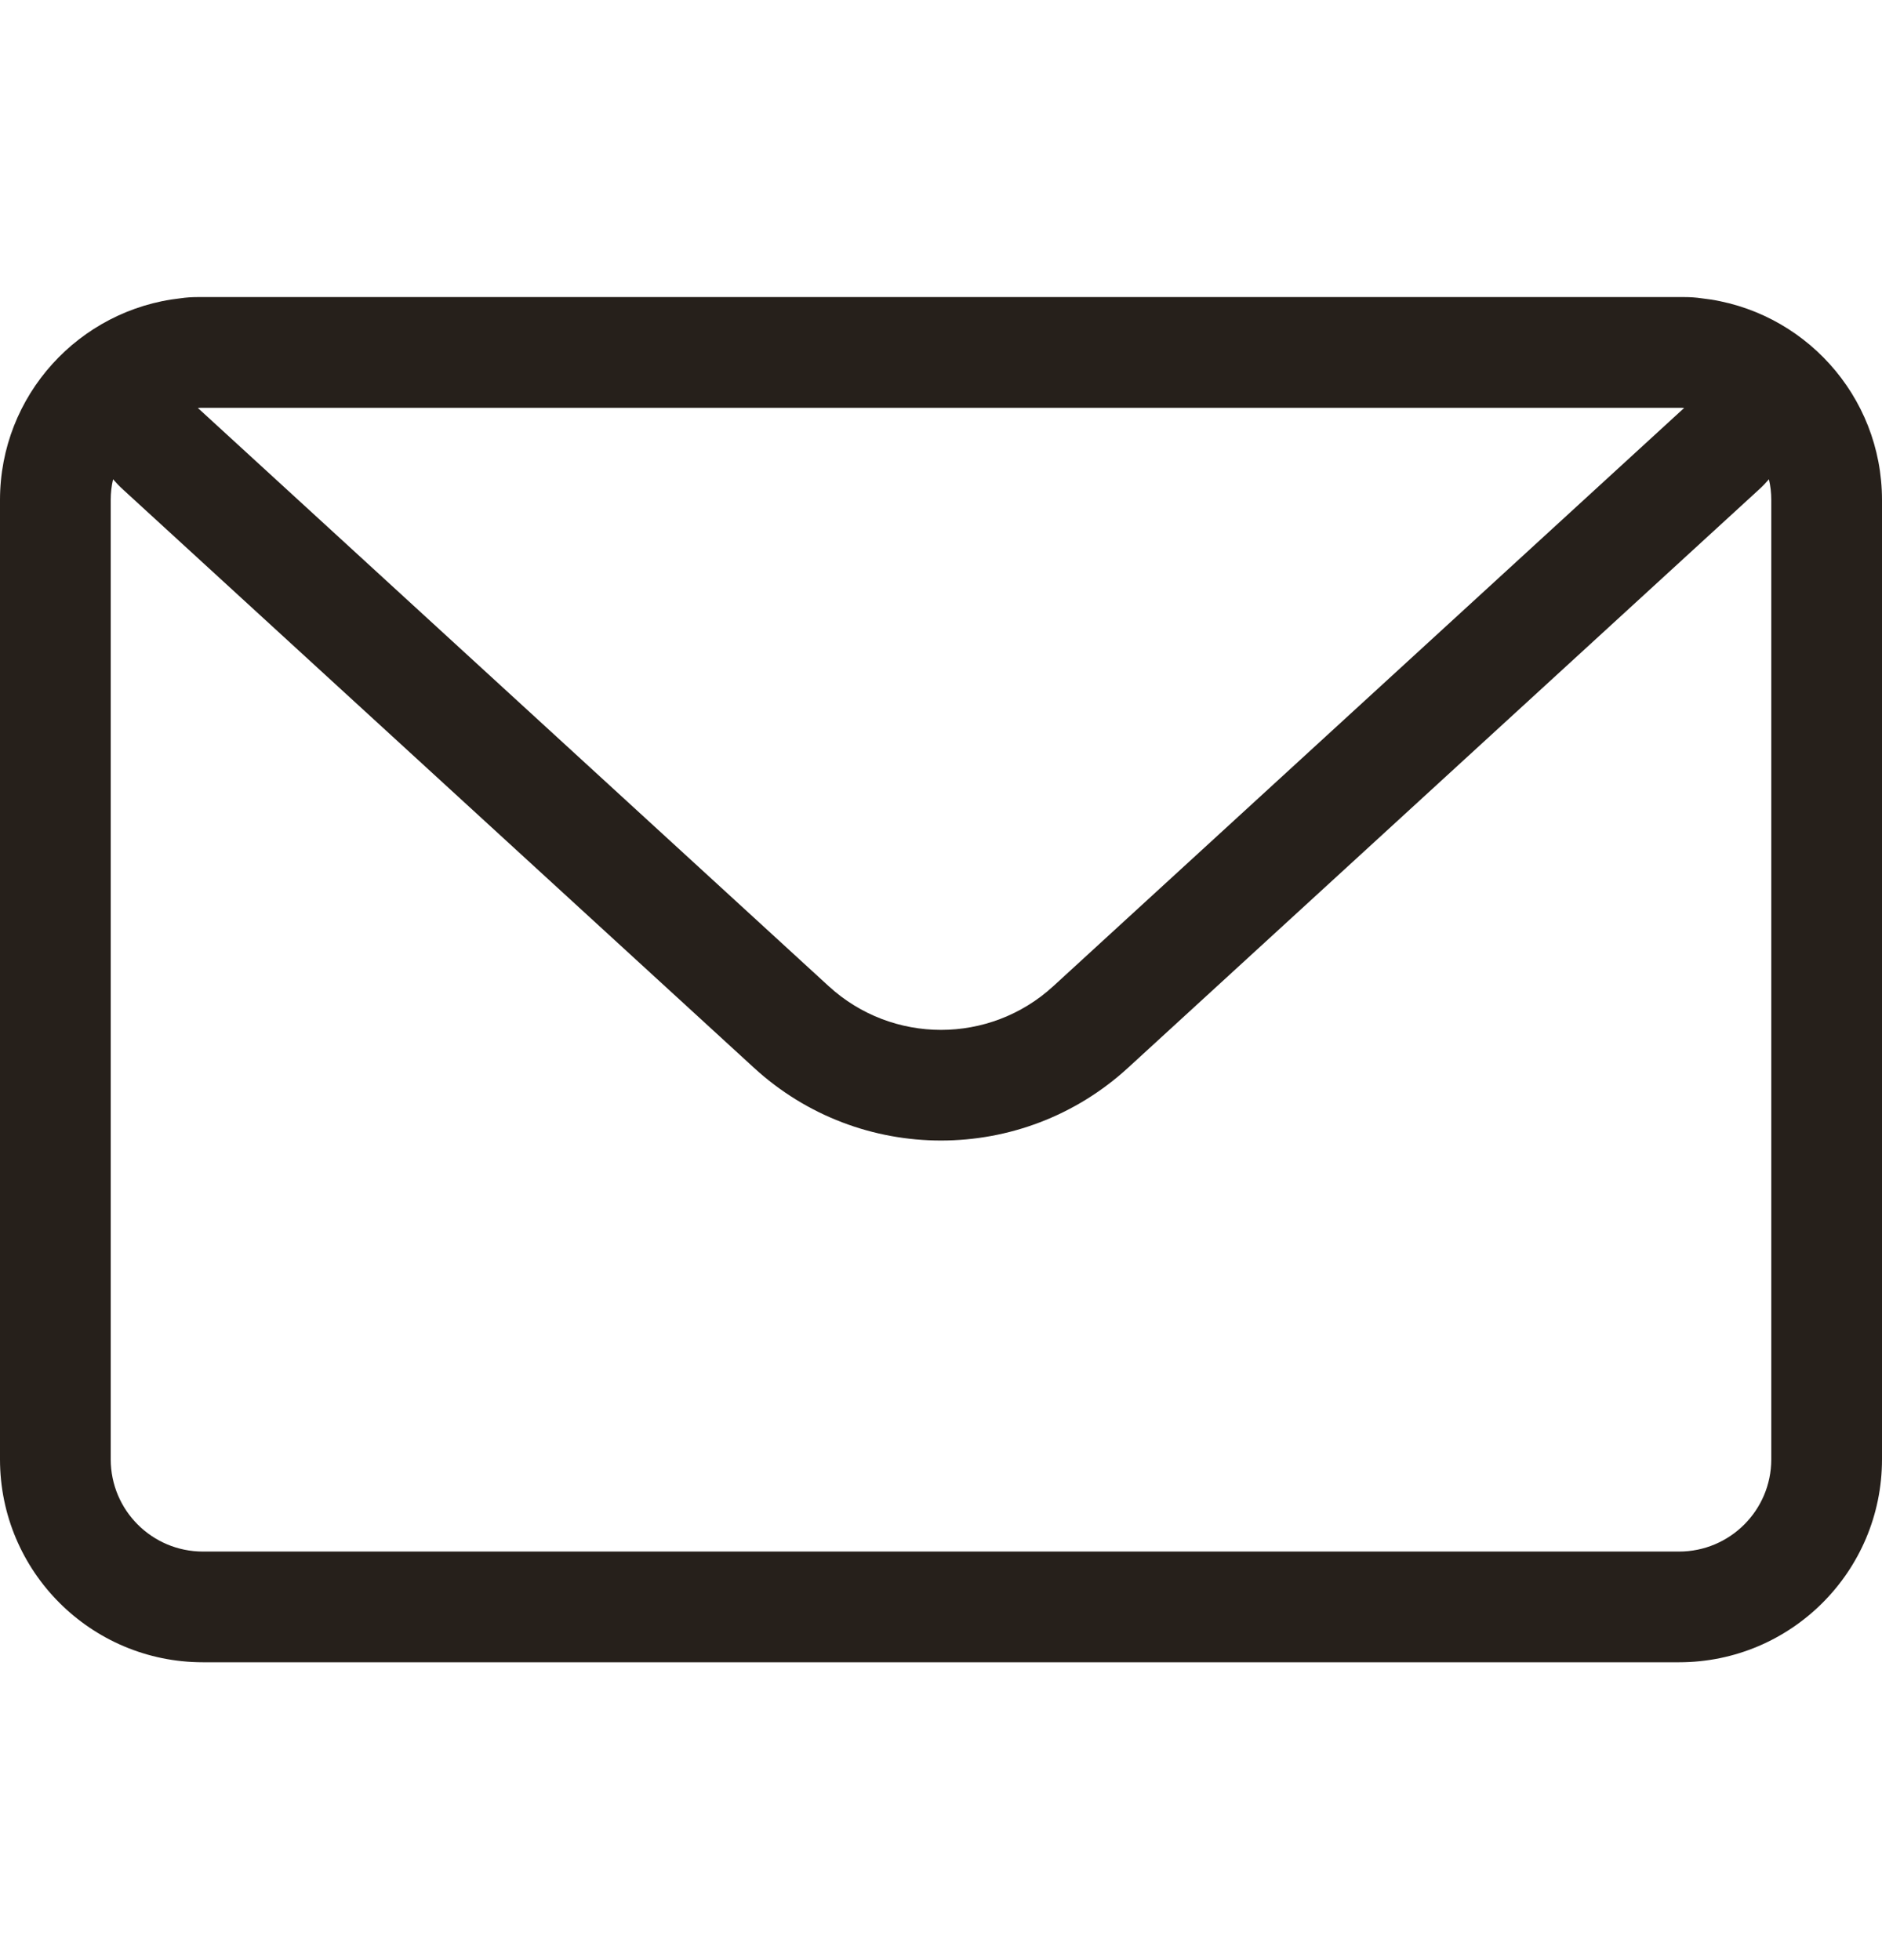 <svg width="24" height="25" viewBox="0 0 24 25" fill="none" xmlns="http://www.w3.org/2000/svg" id="e-mail">
<path fill-rule="evenodd" clip-rule="evenodd" d="M21.479 3.789C21.554 3.789 21.626 3.794 21.695 3.804C22.991 3.946 24 5.044 24 6.377V18.613C24 20.042 22.841 21.201 21.412 21.201H2.588C1.159 21.201 0 20.042 0 18.613V6.377C0 5.044 1.009 3.946 2.305 3.804C2.374 3.794 2.446 3.789 2.521 3.789H21.479ZM1.442 6.113C1.422 6.198 1.412 6.286 1.412 6.377V18.613C1.412 19.262 1.938 19.789 2.588 19.789H21.412C22.061 19.789 22.588 19.262 22.588 18.613V6.377C22.588 6.286 22.578 6.198 22.558 6.113C22.52 6.157 22.479 6.2 22.433 6.242L14.385 13.619C13.036 14.856 10.964 14.856 9.615 13.619L1.567 6.242C1.521 6.2 1.48 6.157 1.442 6.113ZM21.412 5.201C21.434 5.201 21.456 5.201 21.477 5.203L13.431 12.579C12.621 13.321 11.379 13.321 10.569 12.579L2.523 5.203C2.544 5.201 2.566 5.201 2.588 5.201H21.412Z" fill="#26201B"/>
</svg>
